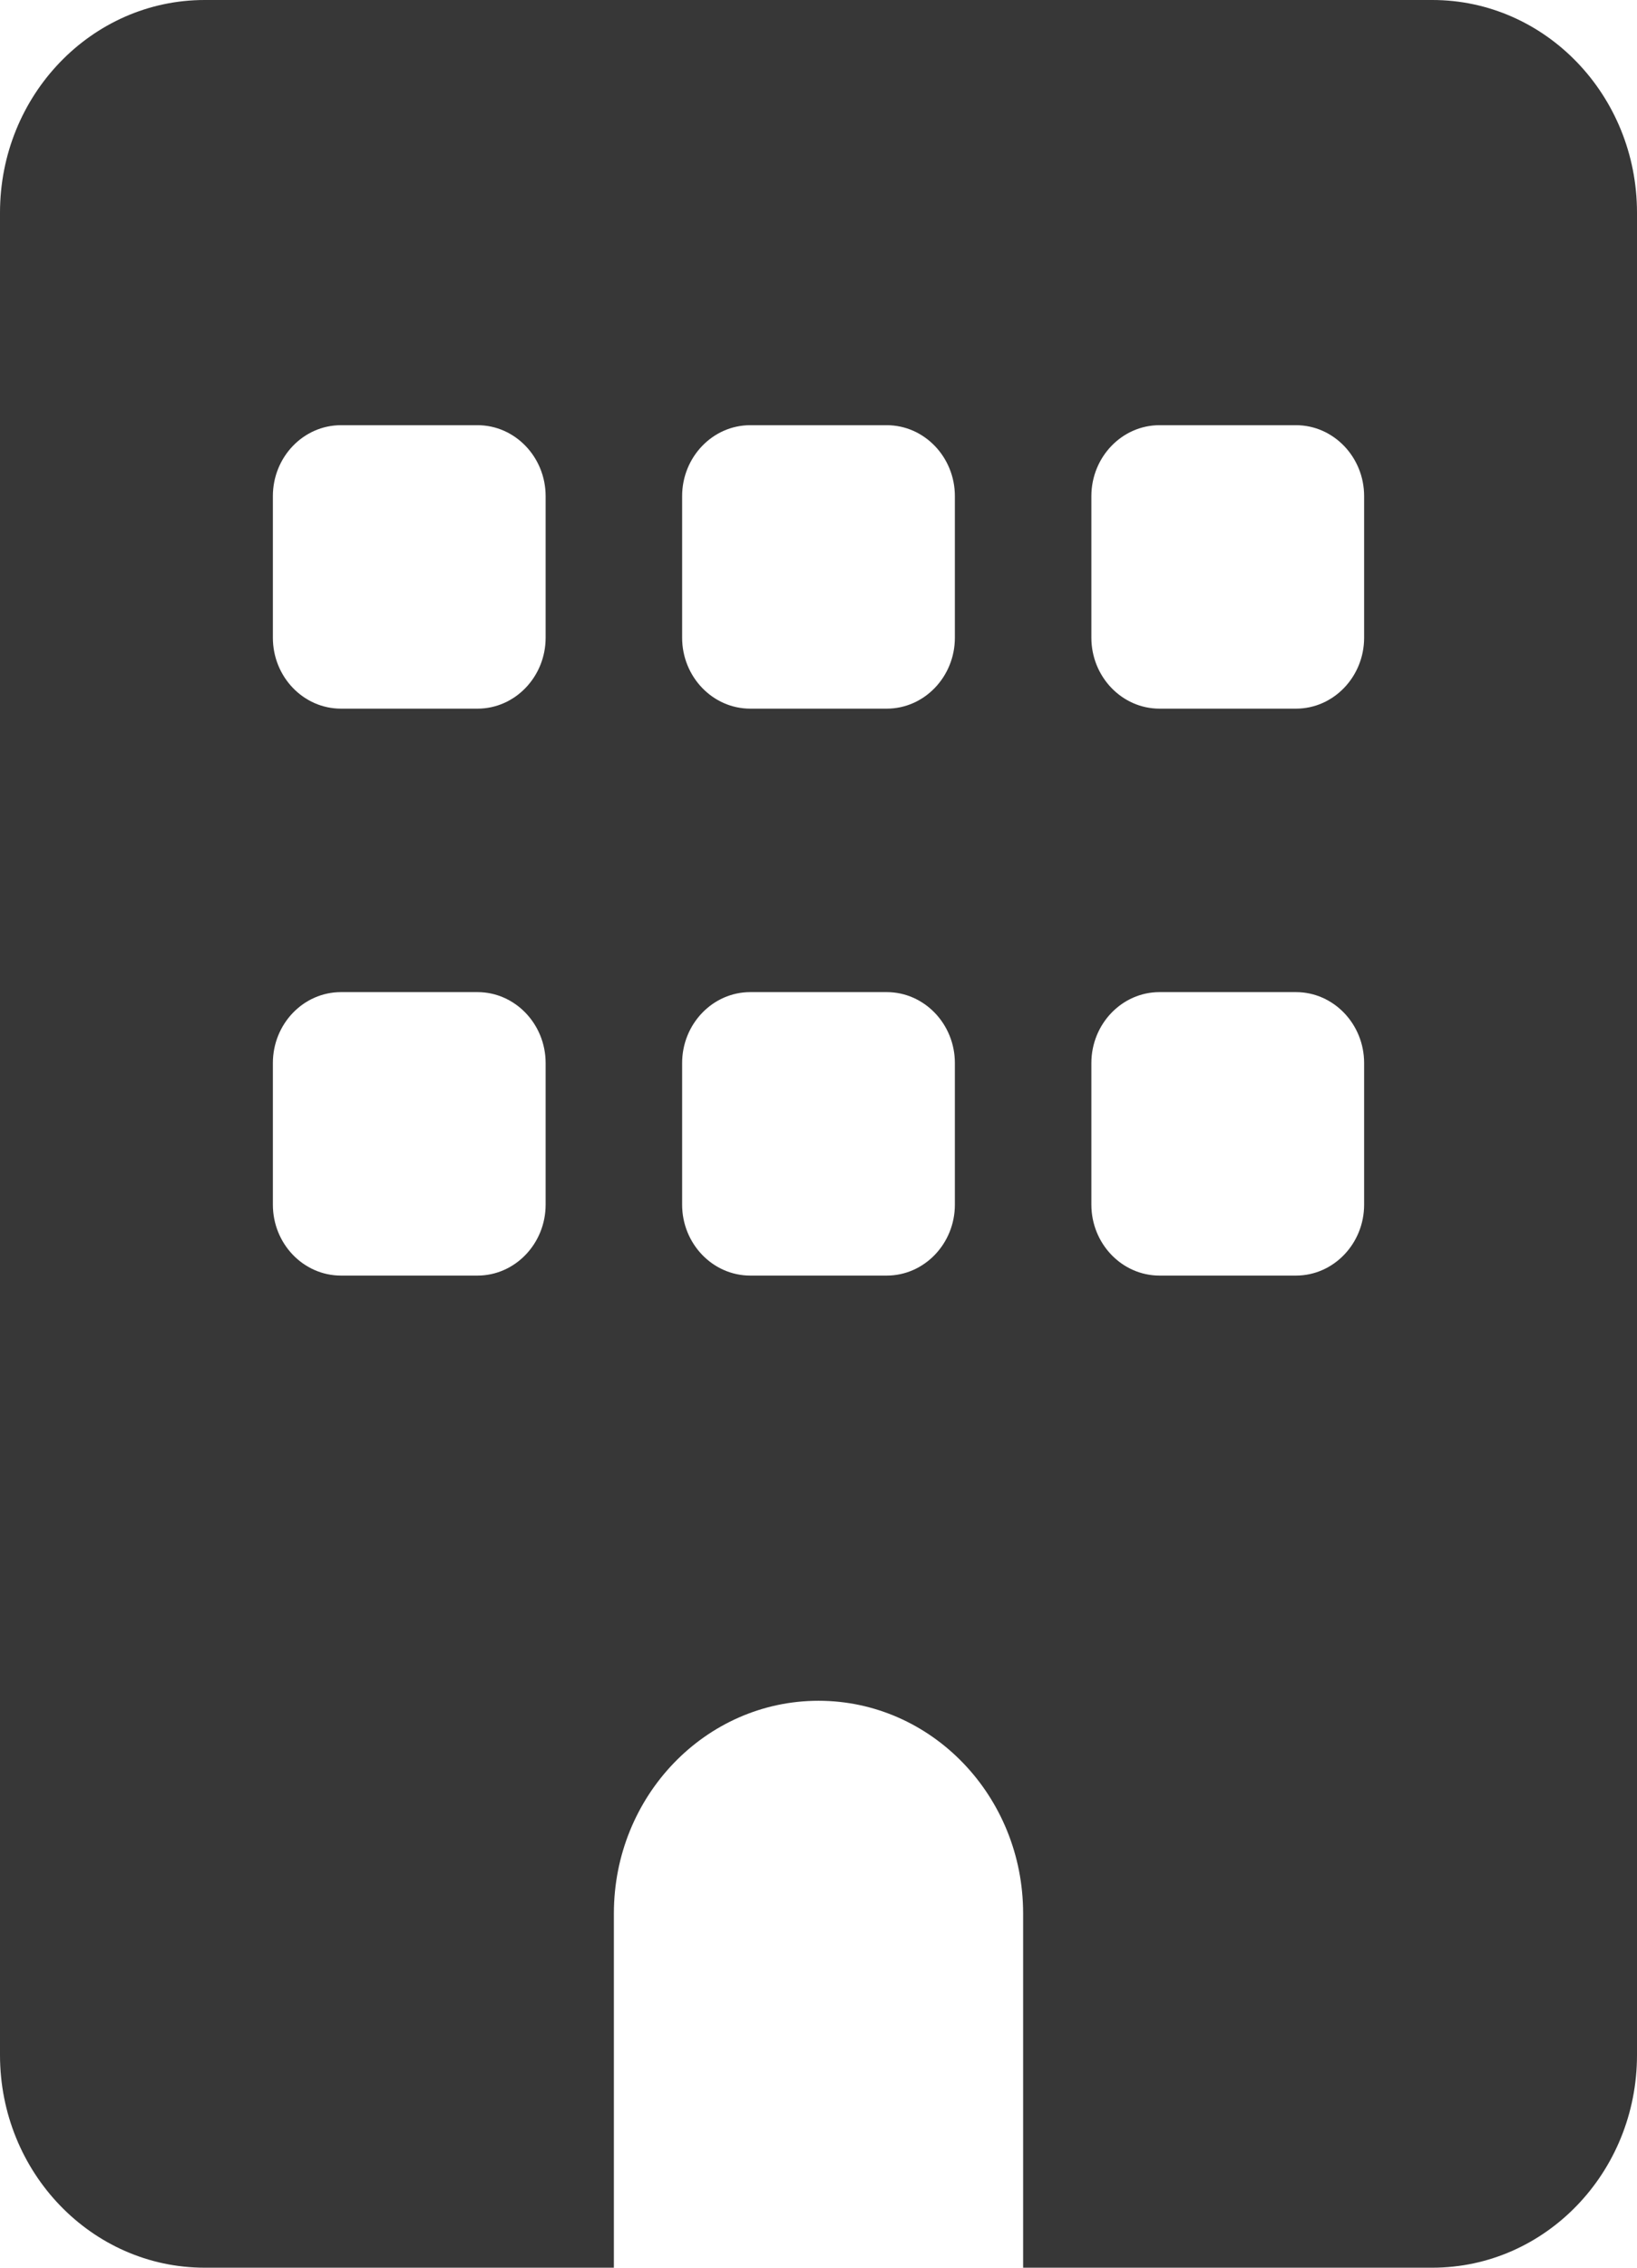 <svg width="13" height="18" viewBox="0 0 13 18" fill="none" xmlns="http://www.w3.org/2000/svg">
<path d="M11.375 0C12.272 0 13 0.756 13 1.688V16.312C13 17.244 12.272 18 11.375 18H8.125V15.188C8.125 14.256 7.397 13.5 6.5 13.5C5.603 13.5 4.875 14.256 4.875 15.188V18H1.625C0.728 18 0 17.244 0 16.312V1.688C0 0.756 0.728 0 1.625 0H11.375ZM2.167 9.562C2.167 9.872 2.409 10.125 2.708 10.125H3.792C4.09 10.125 4.333 9.872 4.333 9.562V8.438C4.333 8.128 4.09 7.875 3.792 7.875H2.708C2.409 7.875 2.167 8.128 2.167 8.438V9.562ZM5.958 7.875C5.66 7.875 5.417 8.128 5.417 8.438V9.562C5.417 9.872 5.66 10.125 5.958 10.125H7.042C7.34 10.125 7.583 9.872 7.583 9.562V8.438C7.583 8.128 7.34 7.875 7.042 7.875H5.958ZM8.667 9.562C8.667 9.872 8.91 10.125 9.208 10.125H10.292C10.59 10.125 10.833 9.872 10.833 9.562V8.438C10.833 8.128 10.59 7.875 10.292 7.875H9.208C8.91 7.875 8.667 8.128 8.667 8.438V9.562ZM2.708 3.375C2.409 3.375 2.167 3.628 2.167 3.938V5.062C2.167 5.372 2.409 5.625 2.708 5.625H3.792C4.09 5.625 4.333 5.372 4.333 5.062V3.938C4.333 3.628 4.09 3.375 3.792 3.375H2.708ZM5.417 5.062C5.417 5.372 5.66 5.625 5.958 5.625H7.042C7.34 5.625 7.583 5.372 7.583 5.062V3.938C7.583 3.628 7.34 3.375 7.042 3.375H5.958C5.66 3.375 5.417 3.628 5.417 3.938V5.062ZM9.208 3.375C8.91 3.375 8.667 3.628 8.667 3.938V5.062C8.667 5.372 8.91 5.625 9.208 5.625H10.292C10.59 5.625 10.833 5.372 10.833 5.062V3.938C10.833 3.628 10.59 3.375 10.292 3.375H9.208Z" fill="#373737"/>
</svg>
